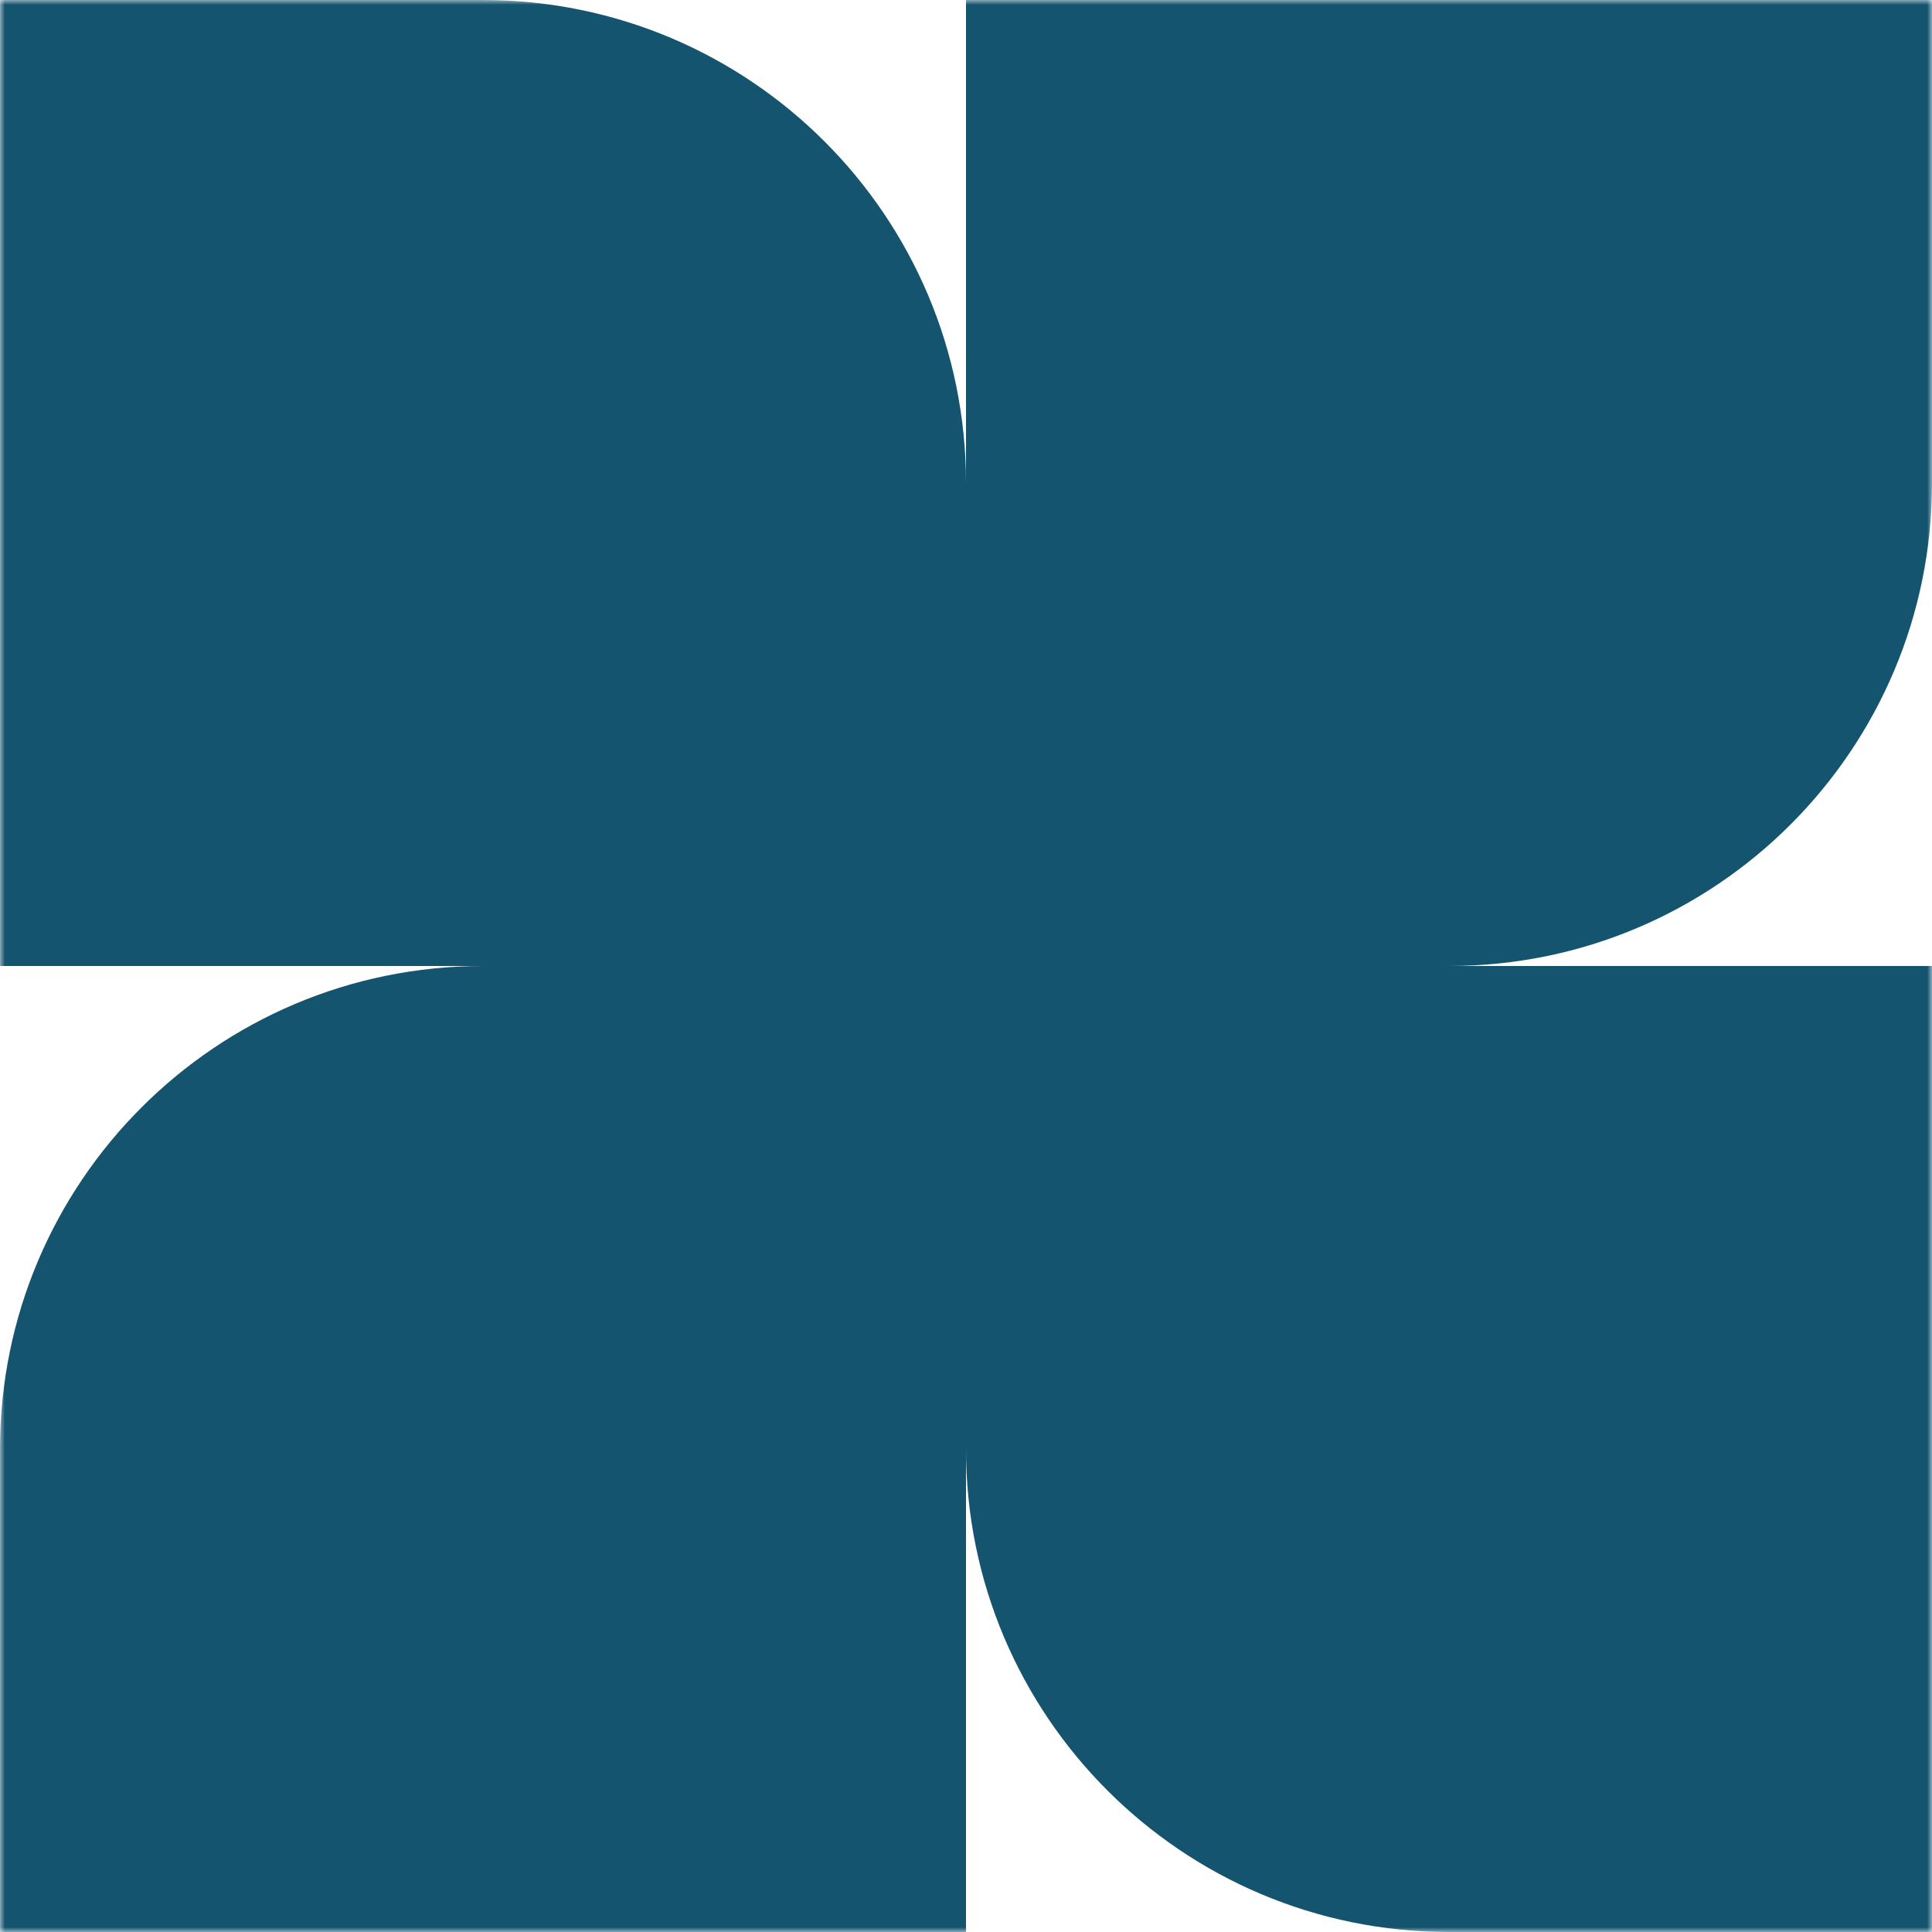 <svg width="200" height="200" viewBox="0 0 200 200" fill="none" xmlns="http://www.w3.org/2000/svg">
<g clip-path="url(#clip0_2_398)">
<mask id="mask0_2_398" style="mask-type:luminance" maskUnits="userSpaceOnUse" x="0" y="0" width="200" height="200">
<path d="M200 0H0V200H200V0Z" fill="white"/>
</mask>
<g mask="url(#mask0_2_398)">
<path fill-rule="evenodd" clip-rule="evenodd" d="M200 50V4.37114e-06L100 0V49.98C99.989 22.375 77.608 4.37114e-06 50 4.37114e-06H2.18557e-06V100H50C22.386 100 -1.20706e-06 122.386 0 150L2.18557e-06 200H100V150C100 177.614 122.386 200 150 200H200V100H150.02C177.625 99.989 200 77.608 200 50Z" fill="#15546F"/>
</g>
</g>
<defs>
<clipPath id="clip0_2_398">
<rect width="200" height="200" fill="white"/>
</clipPath>
</defs>
</svg>
